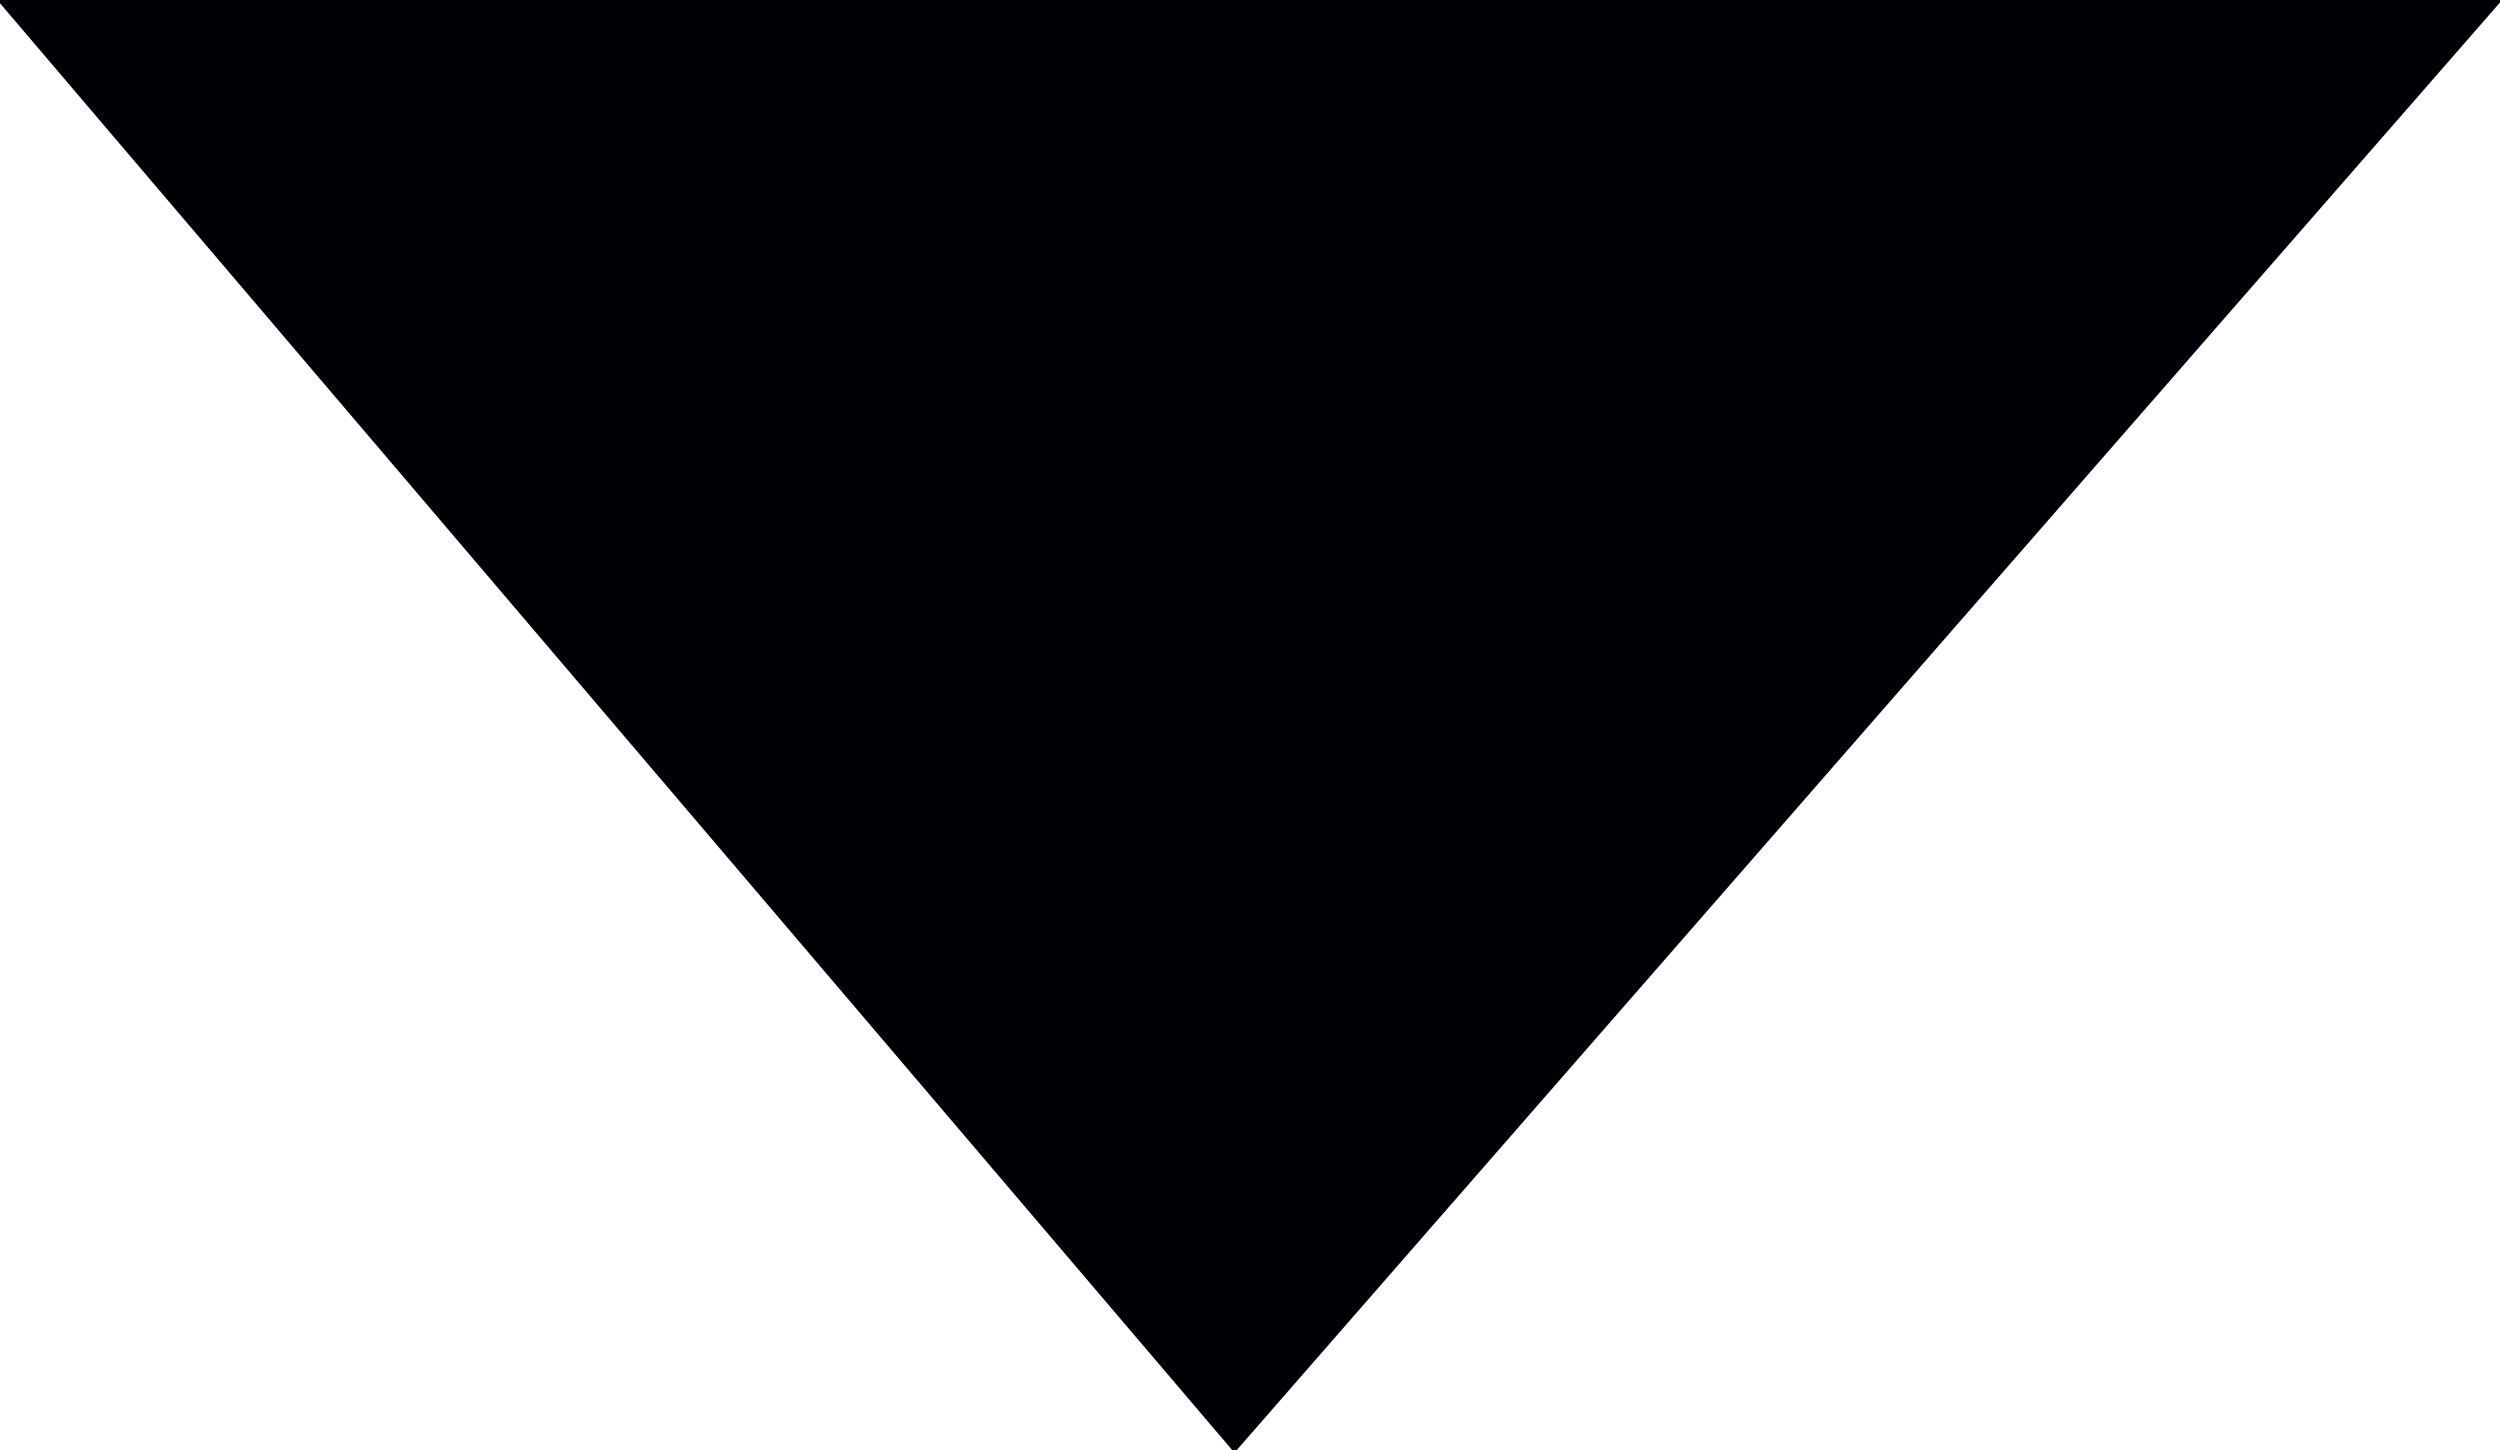 <svg xmlns="http://www.w3.org/2000/svg" width="5.063" height="2.937" viewBox="0 0 5.063 2.937">
  <defs>
    <style>
      .cls-1 {
        fill: #000005;
        fill-rule: evenodd;
      }
    </style>
  </defs>
  <path id="dropdown.svg" class="cls-1" d="M630.077,150.083l-2.577,2.953-2.515-2.953" transform="translate(-625 -150.094)"/>
</svg>
